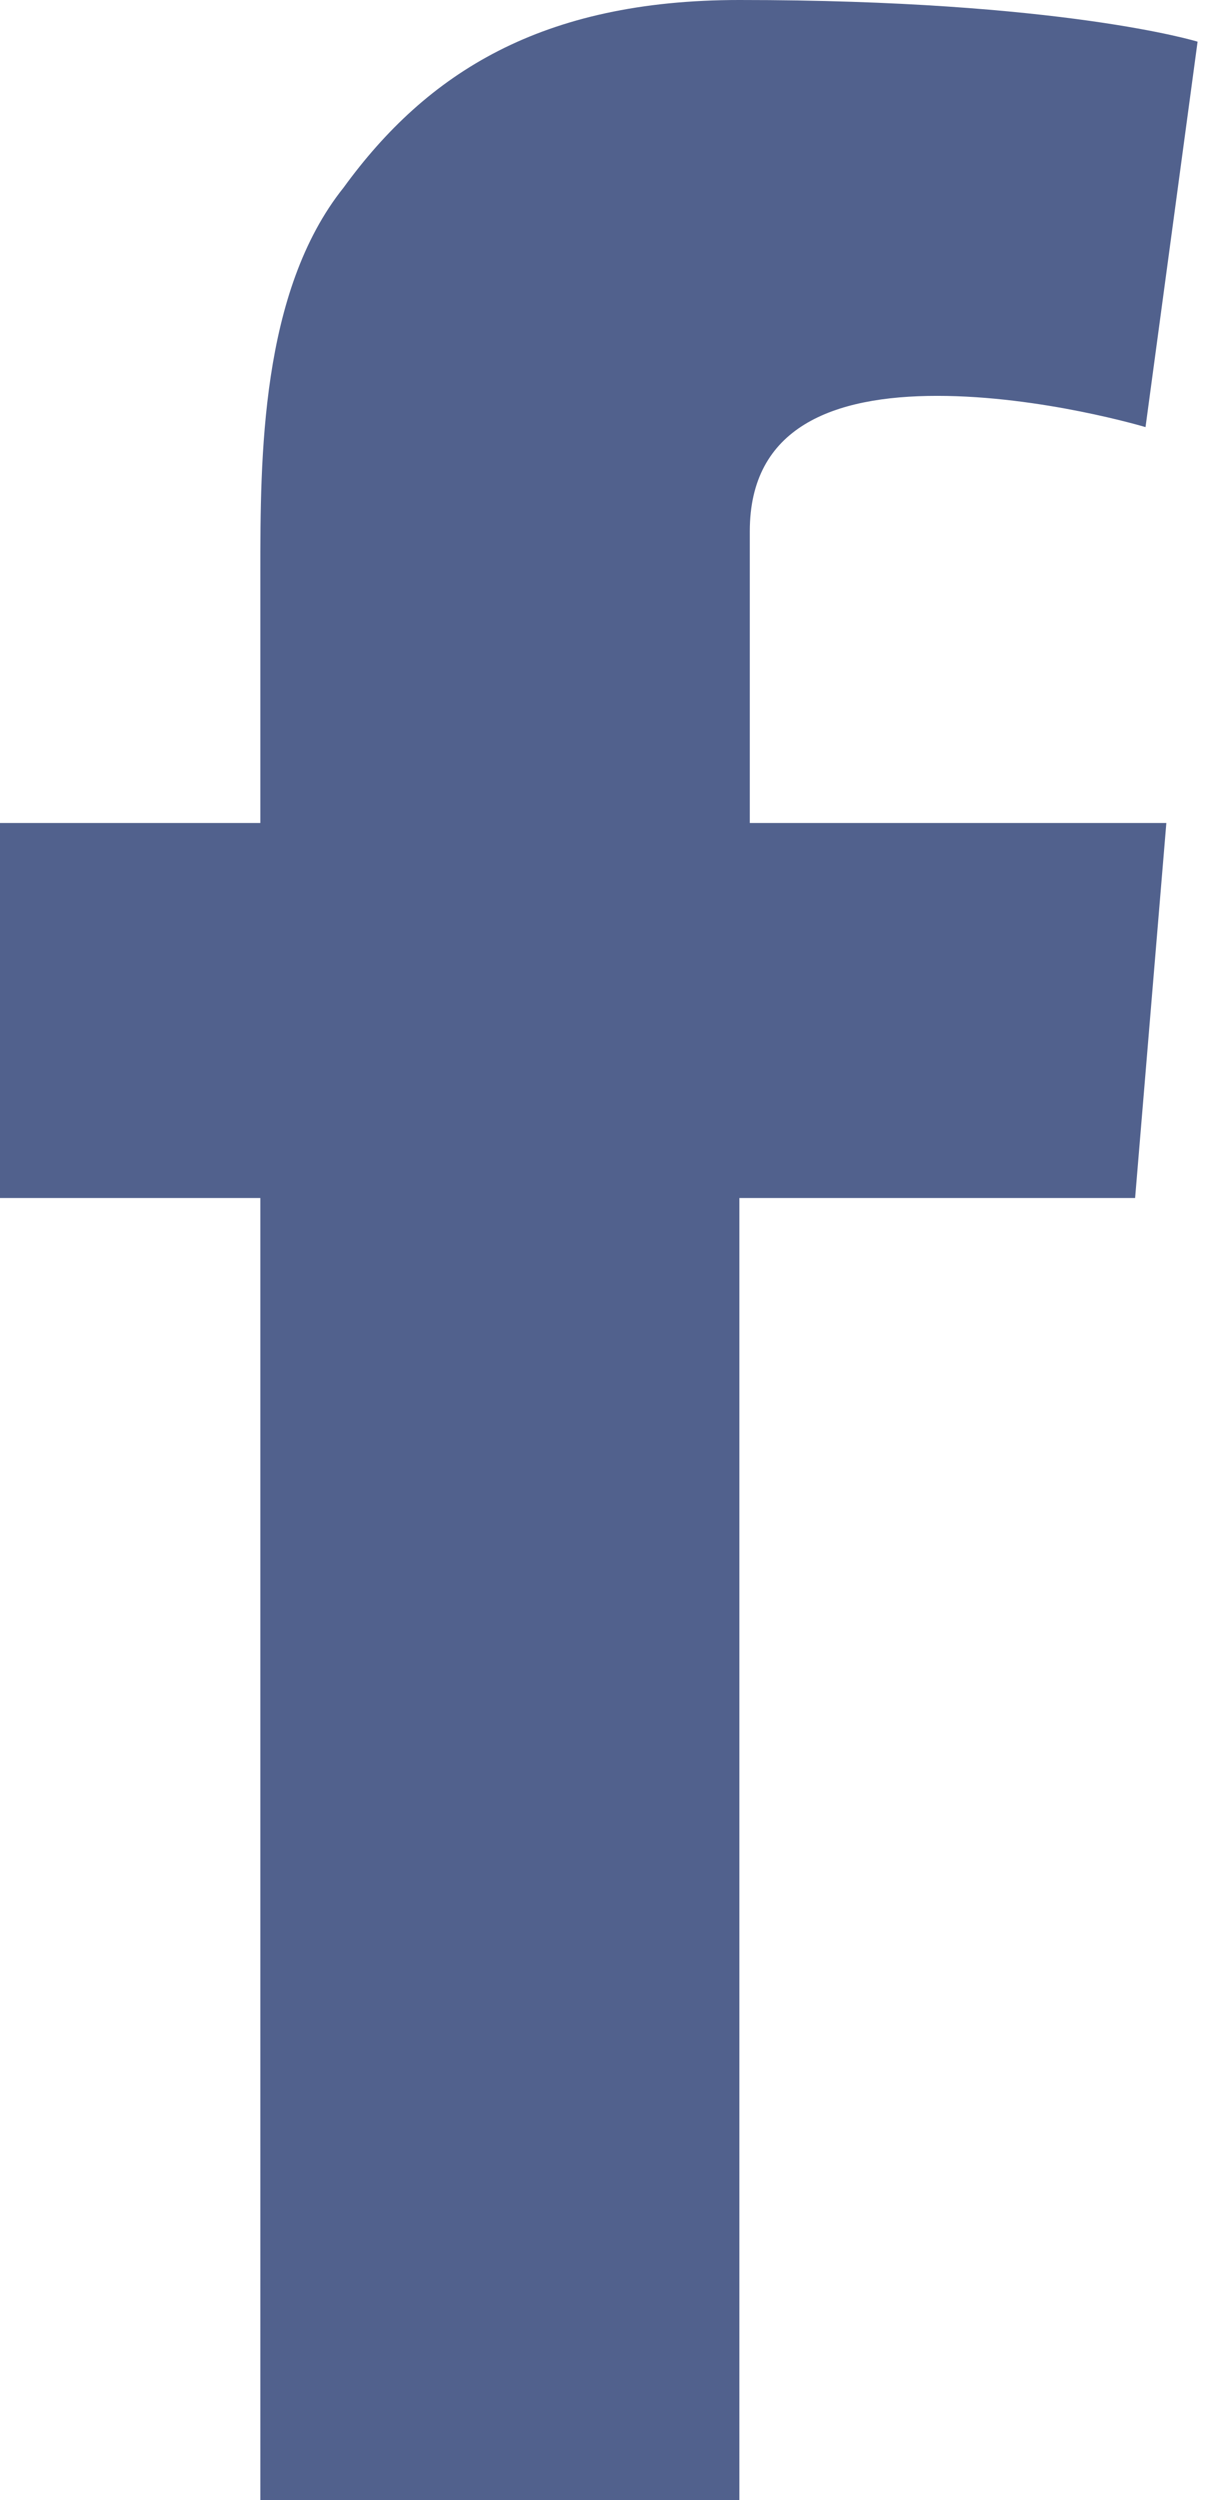 <svg xmlns="http://www.w3.org/2000/svg" viewBox="0 0 11.6 24"><path fill="#51618D" d="M0 7.9h2.5V5.5c0-1.1 0-2.7.8-3.7C4.1.7 5.2 0 7.1 0c3.1 0 4.4.4 4.4.4L11 4.1s-1-.3-2-.3-1.8.3-1.8 1.3v2.8h4l-.3 3.6H7.1V24H2.5V11.5H0V7.9z"/></svg>